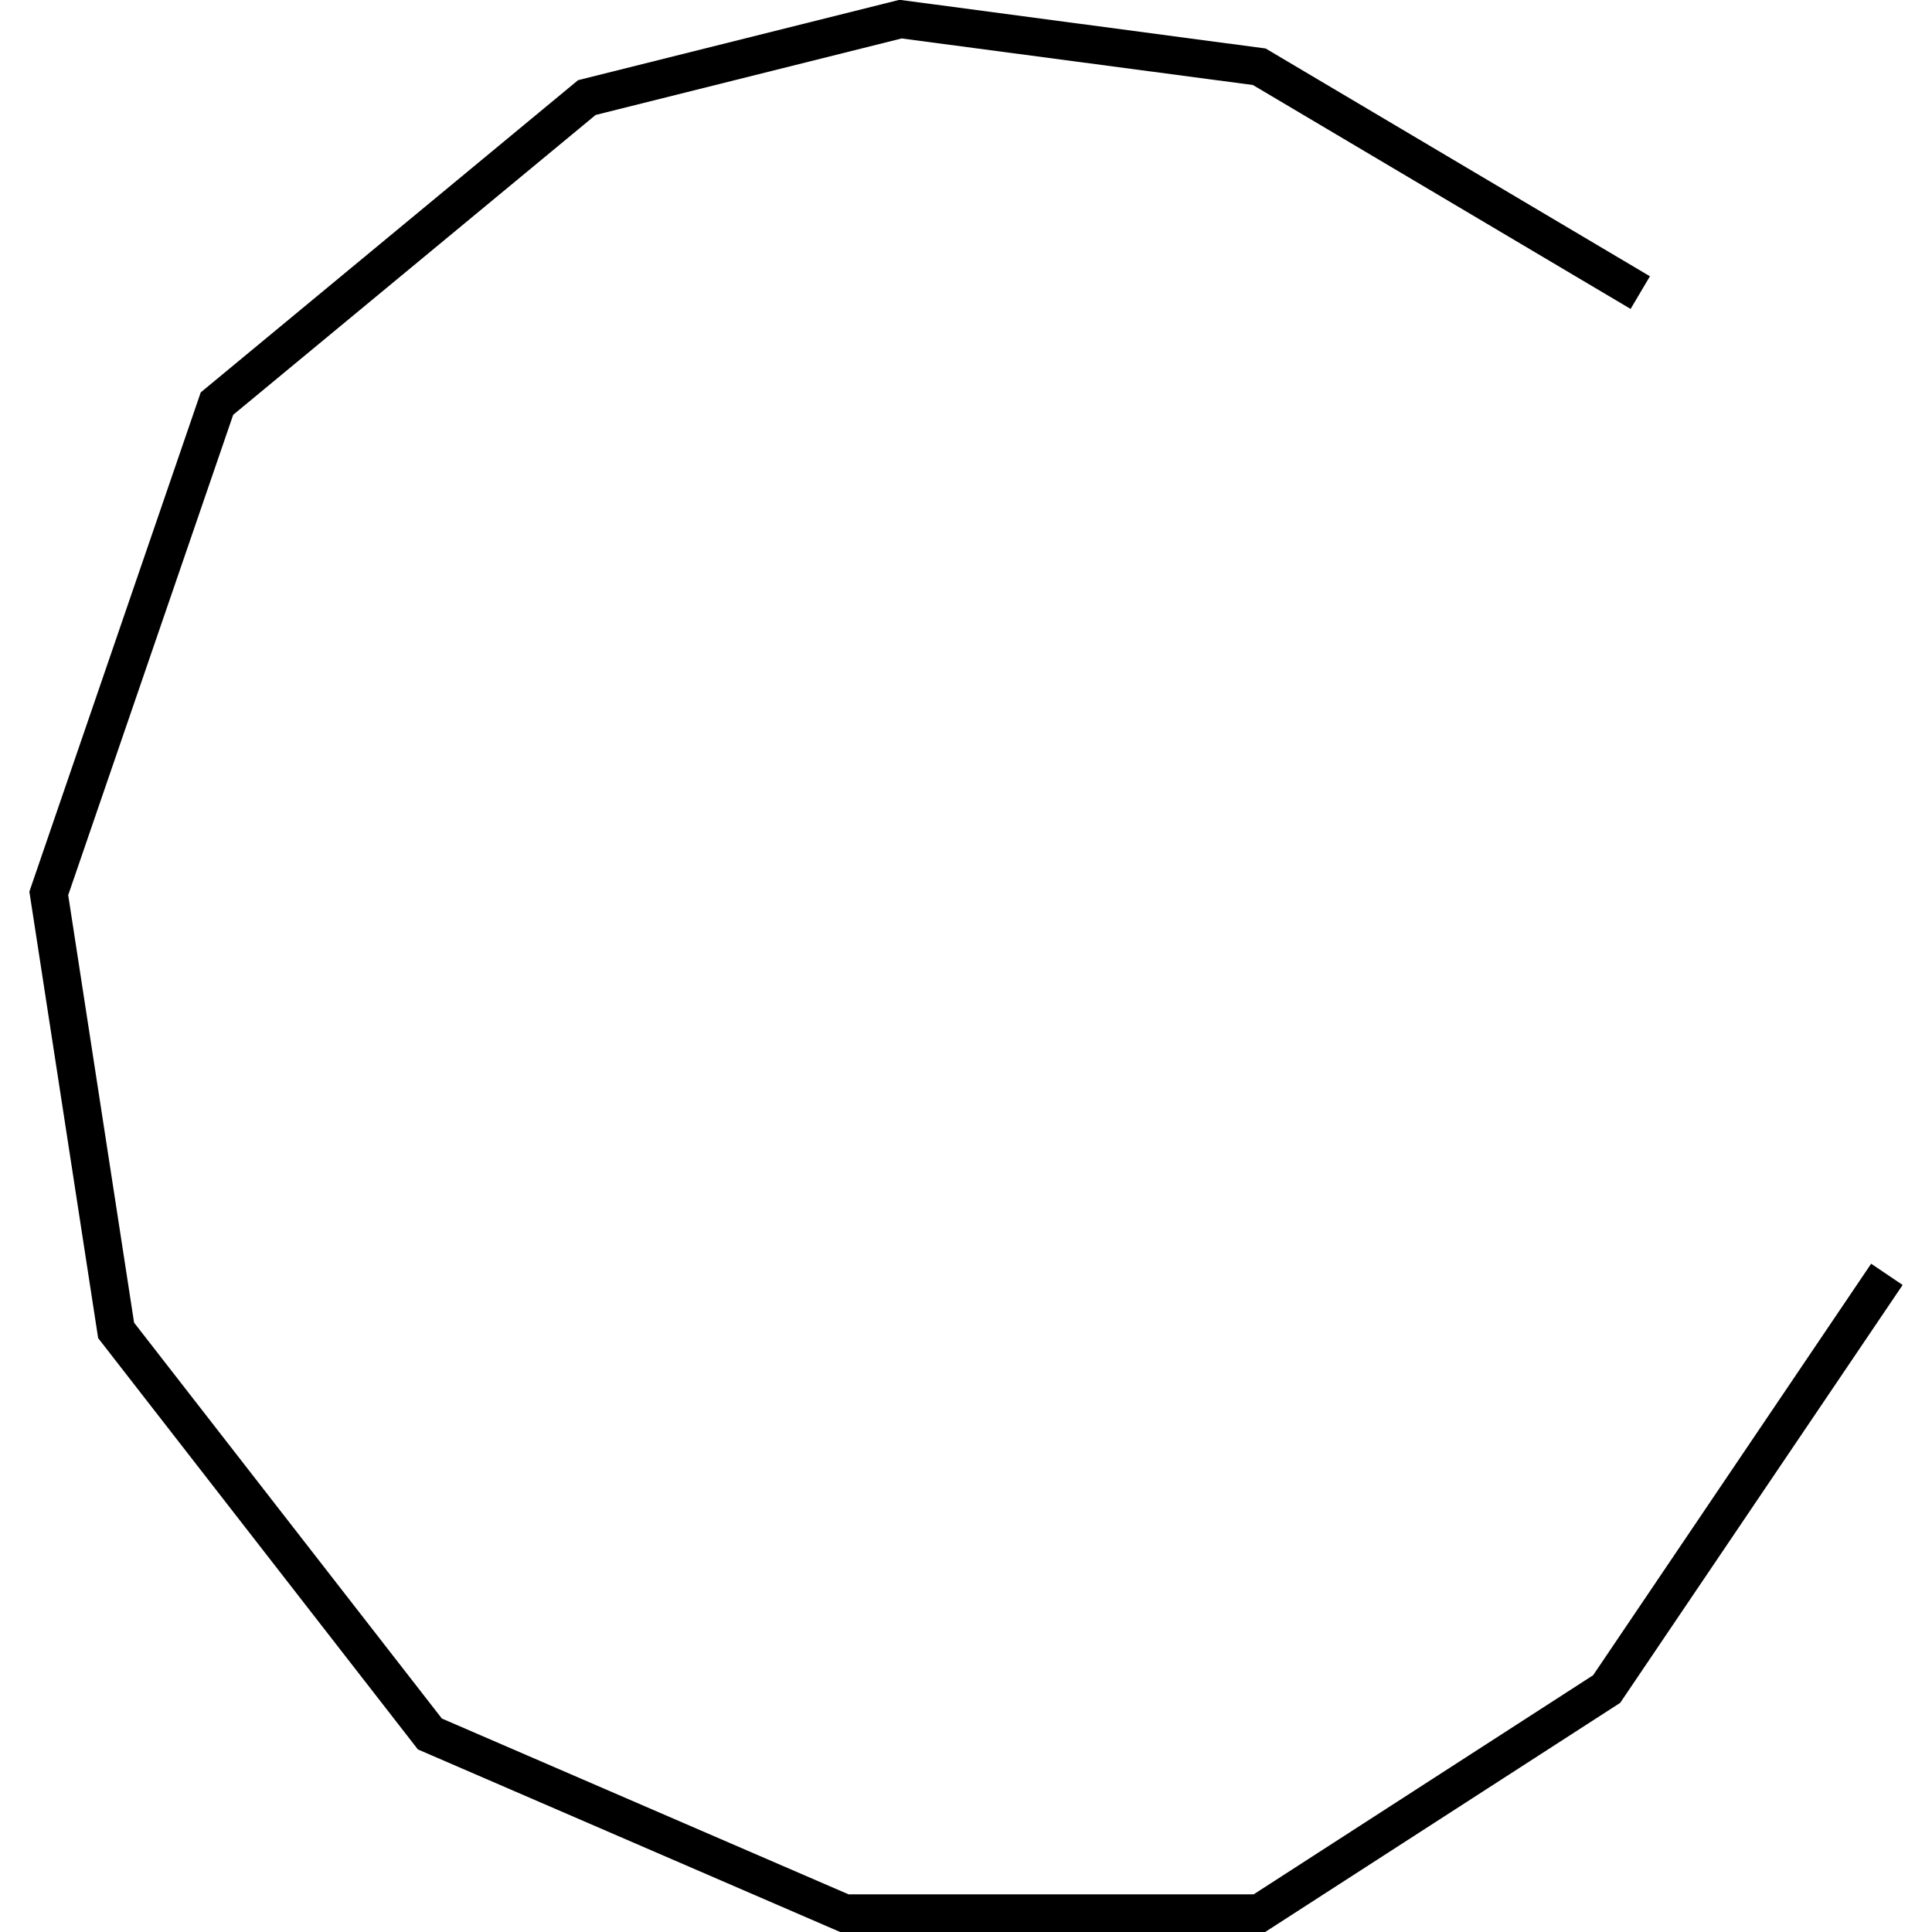 <?xml version="1.0" encoding="utf-8"?>
<!-- Generator: Adobe Illustrator 24.0.3, SVG Export Plug-In . SVG Version: 6.00 Build 0)  -->
<svg version="1.1" id="Layer_1" xmlns="http://www.w3.org/2000/svg" xmlns:xlink="http://www.w3.org/1999/xlink" x="0px" y="0px"
	 viewBox="0 0 1000 1000" style="enable-background:new 0 0 1000 1000;" xml:space="preserve">
<title>080520-domestic-o-outlined</title>
<g id="b">
	<polygon points="654.7,1000.1 435.1,1000.1 216.3,905.5 50.8,692.6 15.2,461.5 103.9,203.1 299.2,41.5 465.6,-0.1 655.1,25.1 
		854,143 844,159.9 648.5,44 466.7,19.9 308.3,59.5 120.7,214.7 35.3,463.3 69.4,684.6 228.7,889.5 439.2,980.5 648.9,980.5 
		824.6,867.1 968.5,654.1 984.8,665.1 838.6,881.4 	"/>
</g>
</svg>
